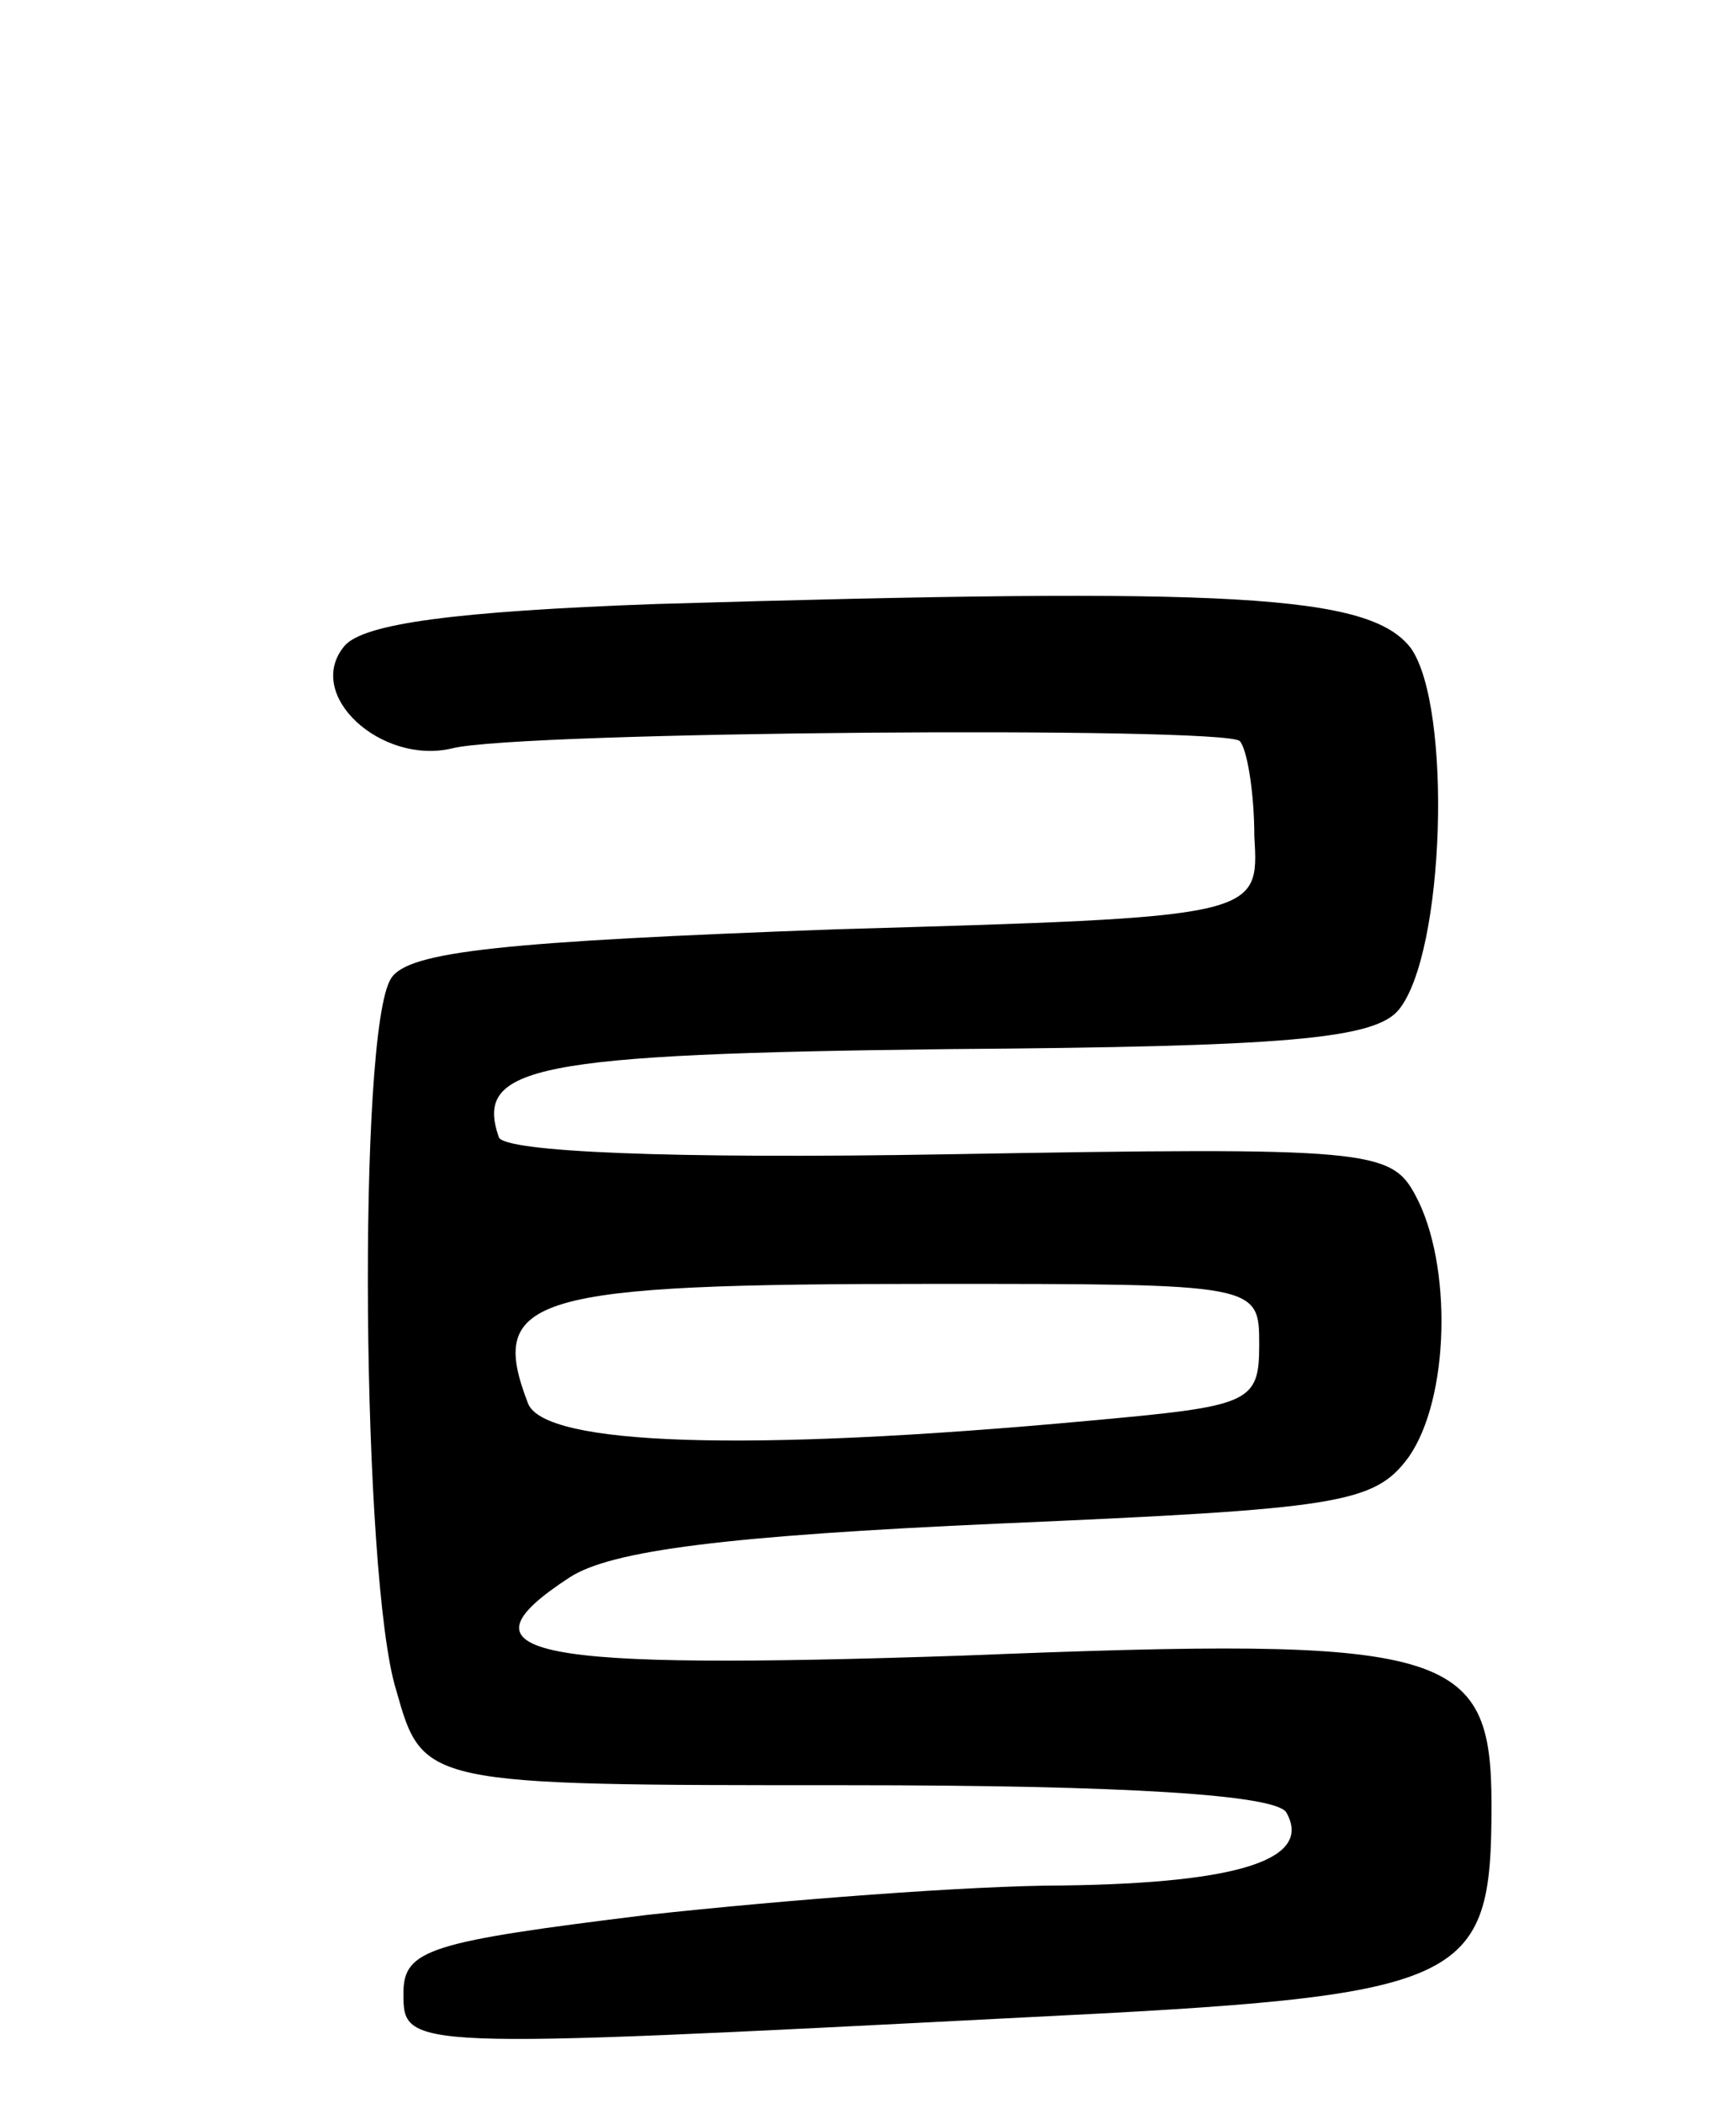 <svg version="1.0" xmlns="http://www.w3.org/2000/svg"
 width="71pt" height="86pt" viewBox="0 0 71 86"
 preserveAspectRatio="xMidYMid meet">
<g transform="translate(0,86) scale(0.1,-0.1)"
fill="#000000" stroke="none">
<path d="M268 613 c-82 -3 -119 -8 -127 -17 -17 -20 15 -49 44 -42 28 7 315 9
322 3 3 -3 6 -21 6 -39 2 -33 2 -33 -171 -38 -136 -5 -175 -9 -182 -20 -14
-21 -12 -246 2 -291 11 -39 11 -39 184 -39 116 0 175 -4 180 -11 11 -19 -18
-29 -91 -30 -38 0 -115 -6 -170 -12 -89 -11 -100 -14 -100 -32 0 -23 0 -23
253 -10 183 9 192 13 192 87 0 64 -17 69 -216 61 -178 -6 -210 0 -161 32 17
11 64 17 176 22 138 6 153 8 167 27 17 24 18 79 3 107 -10 19 -19 20 -191 17
-115 -2 -182 1 -184 7 -10 29 14 34 184 36 137 1 174 4 184 16 19 23 22 124 5
148 -17 22 -72 25 -309 18z m247 -303 c0 -24 -4 -25 -70 -31 -141 -13 -222
-10 -229 7 -17 44 1 49 166 49 133 0 133 0 133 -25z"/>
</g>
</svg>
